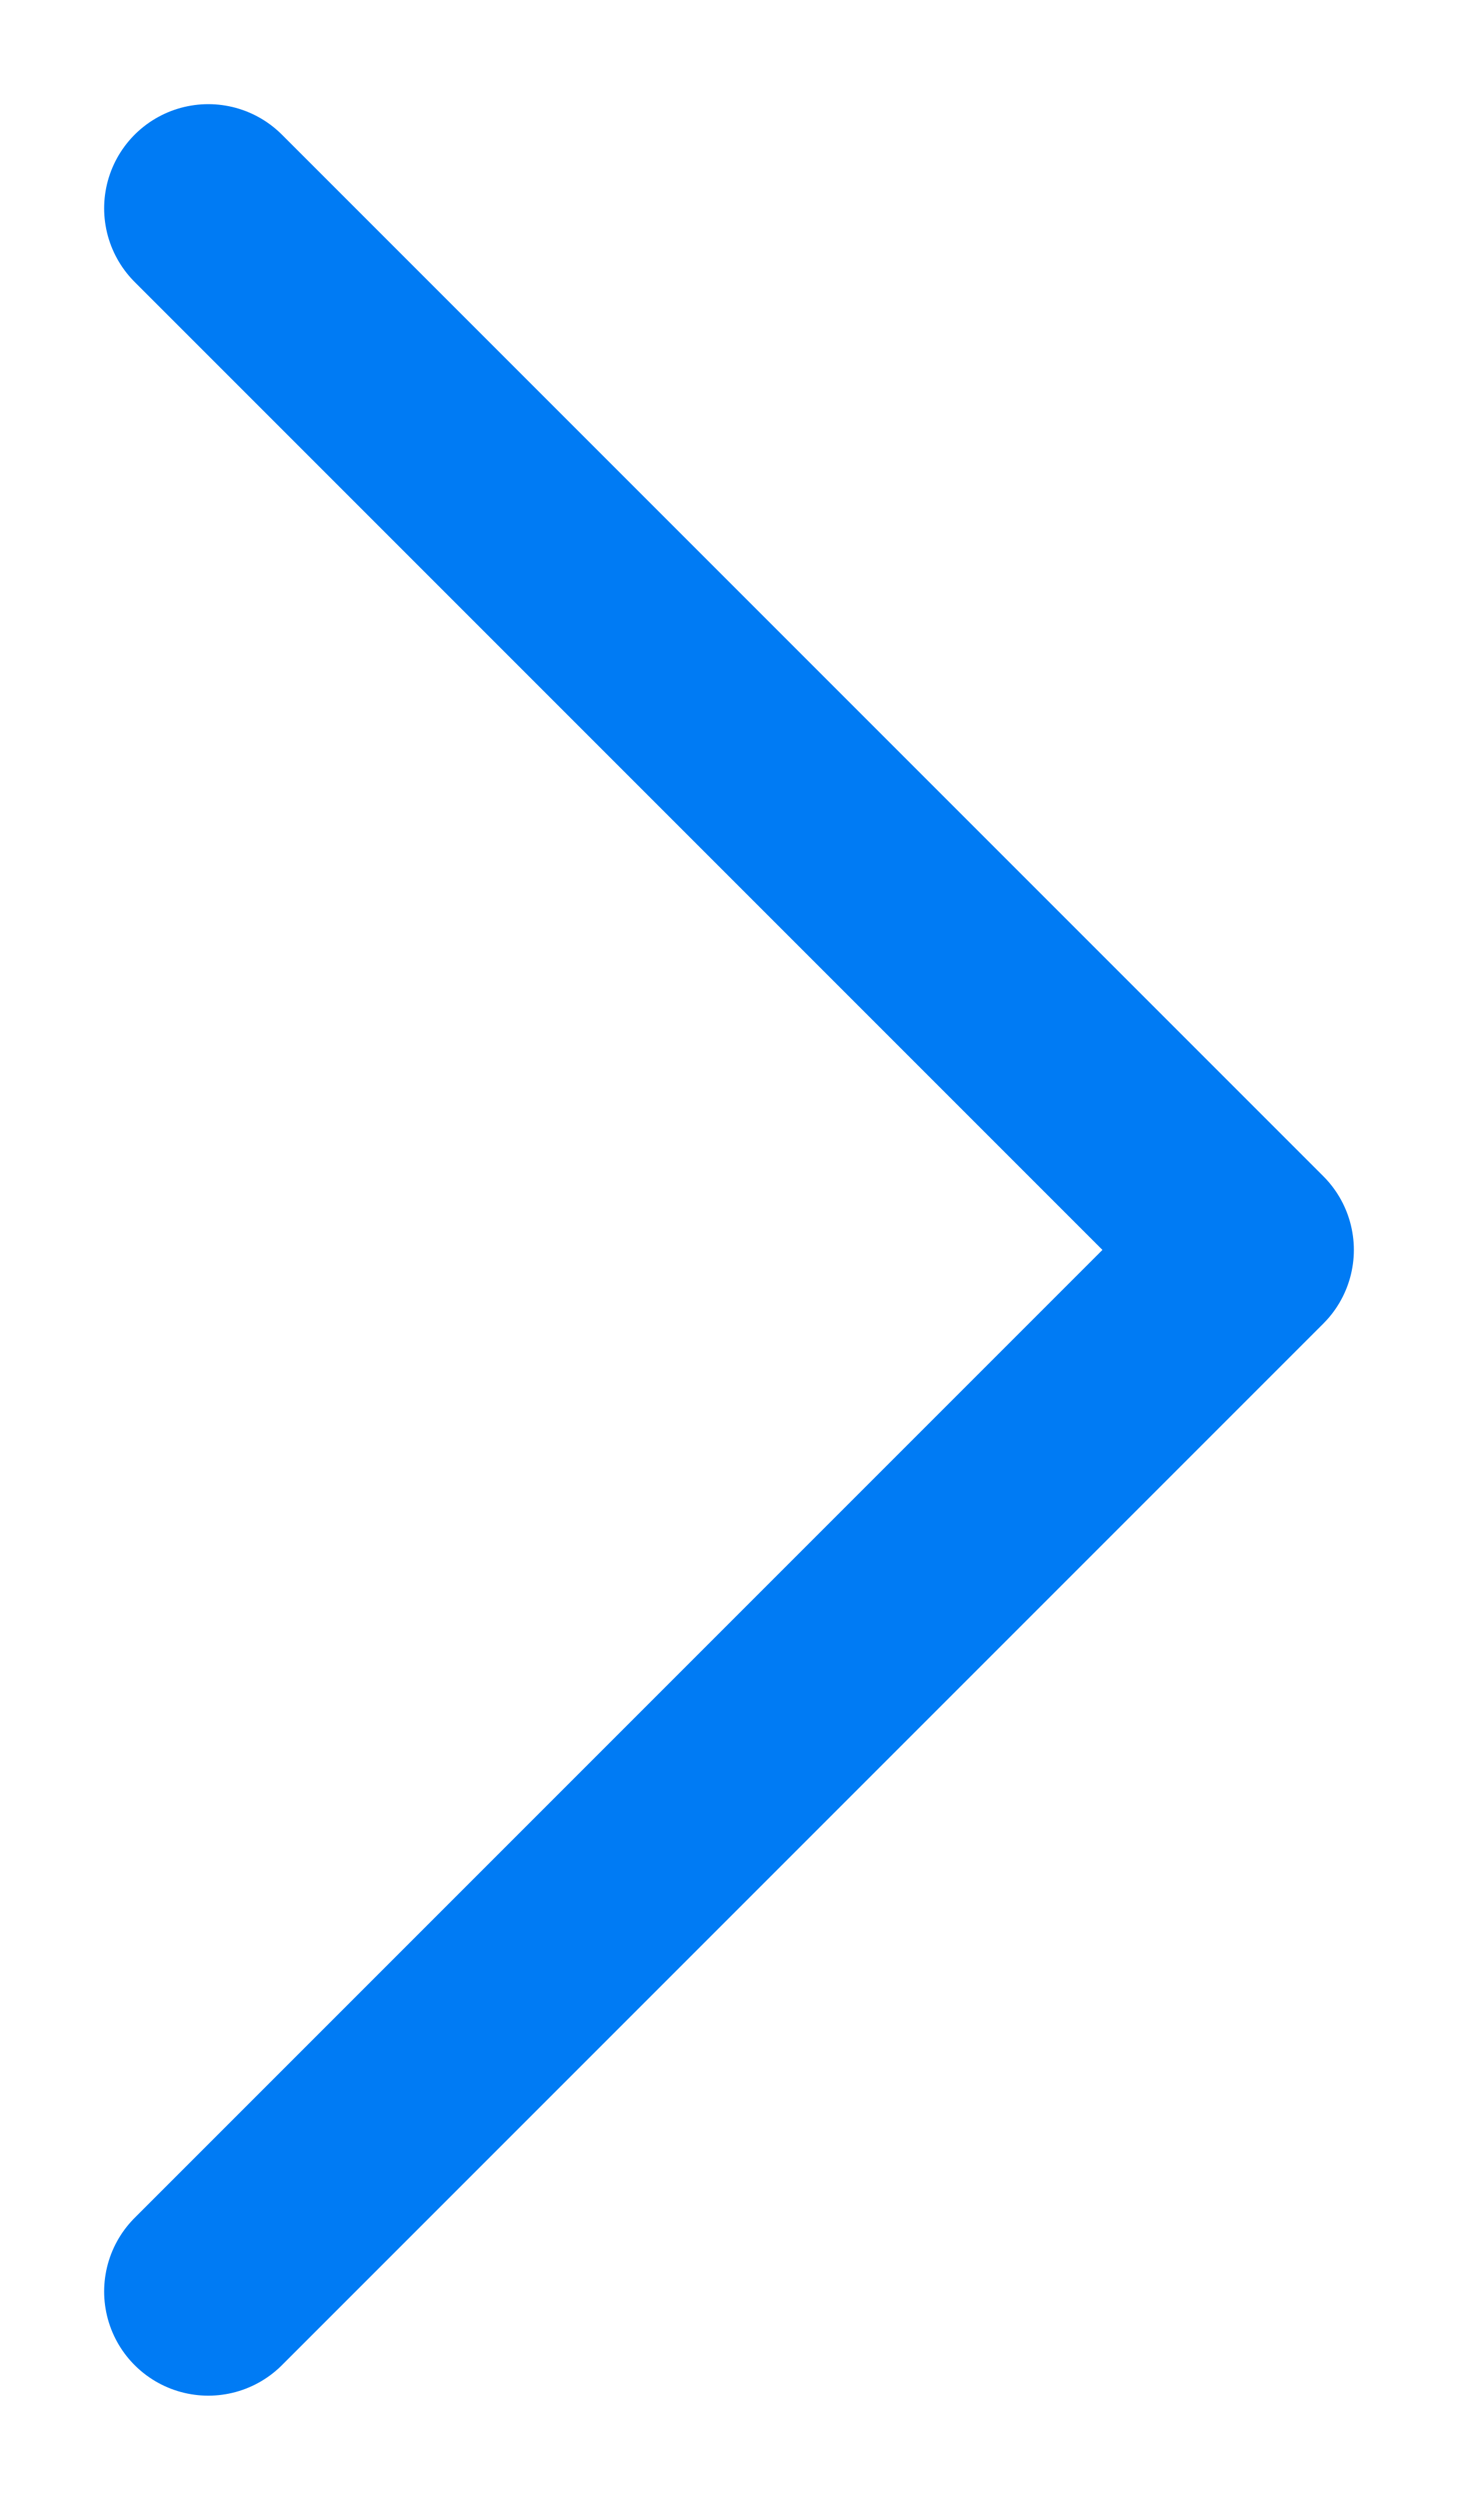 <svg width="7" height="12" viewBox="0 0 7 12" fill="none" xmlns="http://www.w3.org/2000/svg">
<path d="M1 1L6 6L1 11" stroke="#007BF4" stroke-miterlimit="10" stroke-linecap="round" stroke-linejoin="round"/>
</svg>
